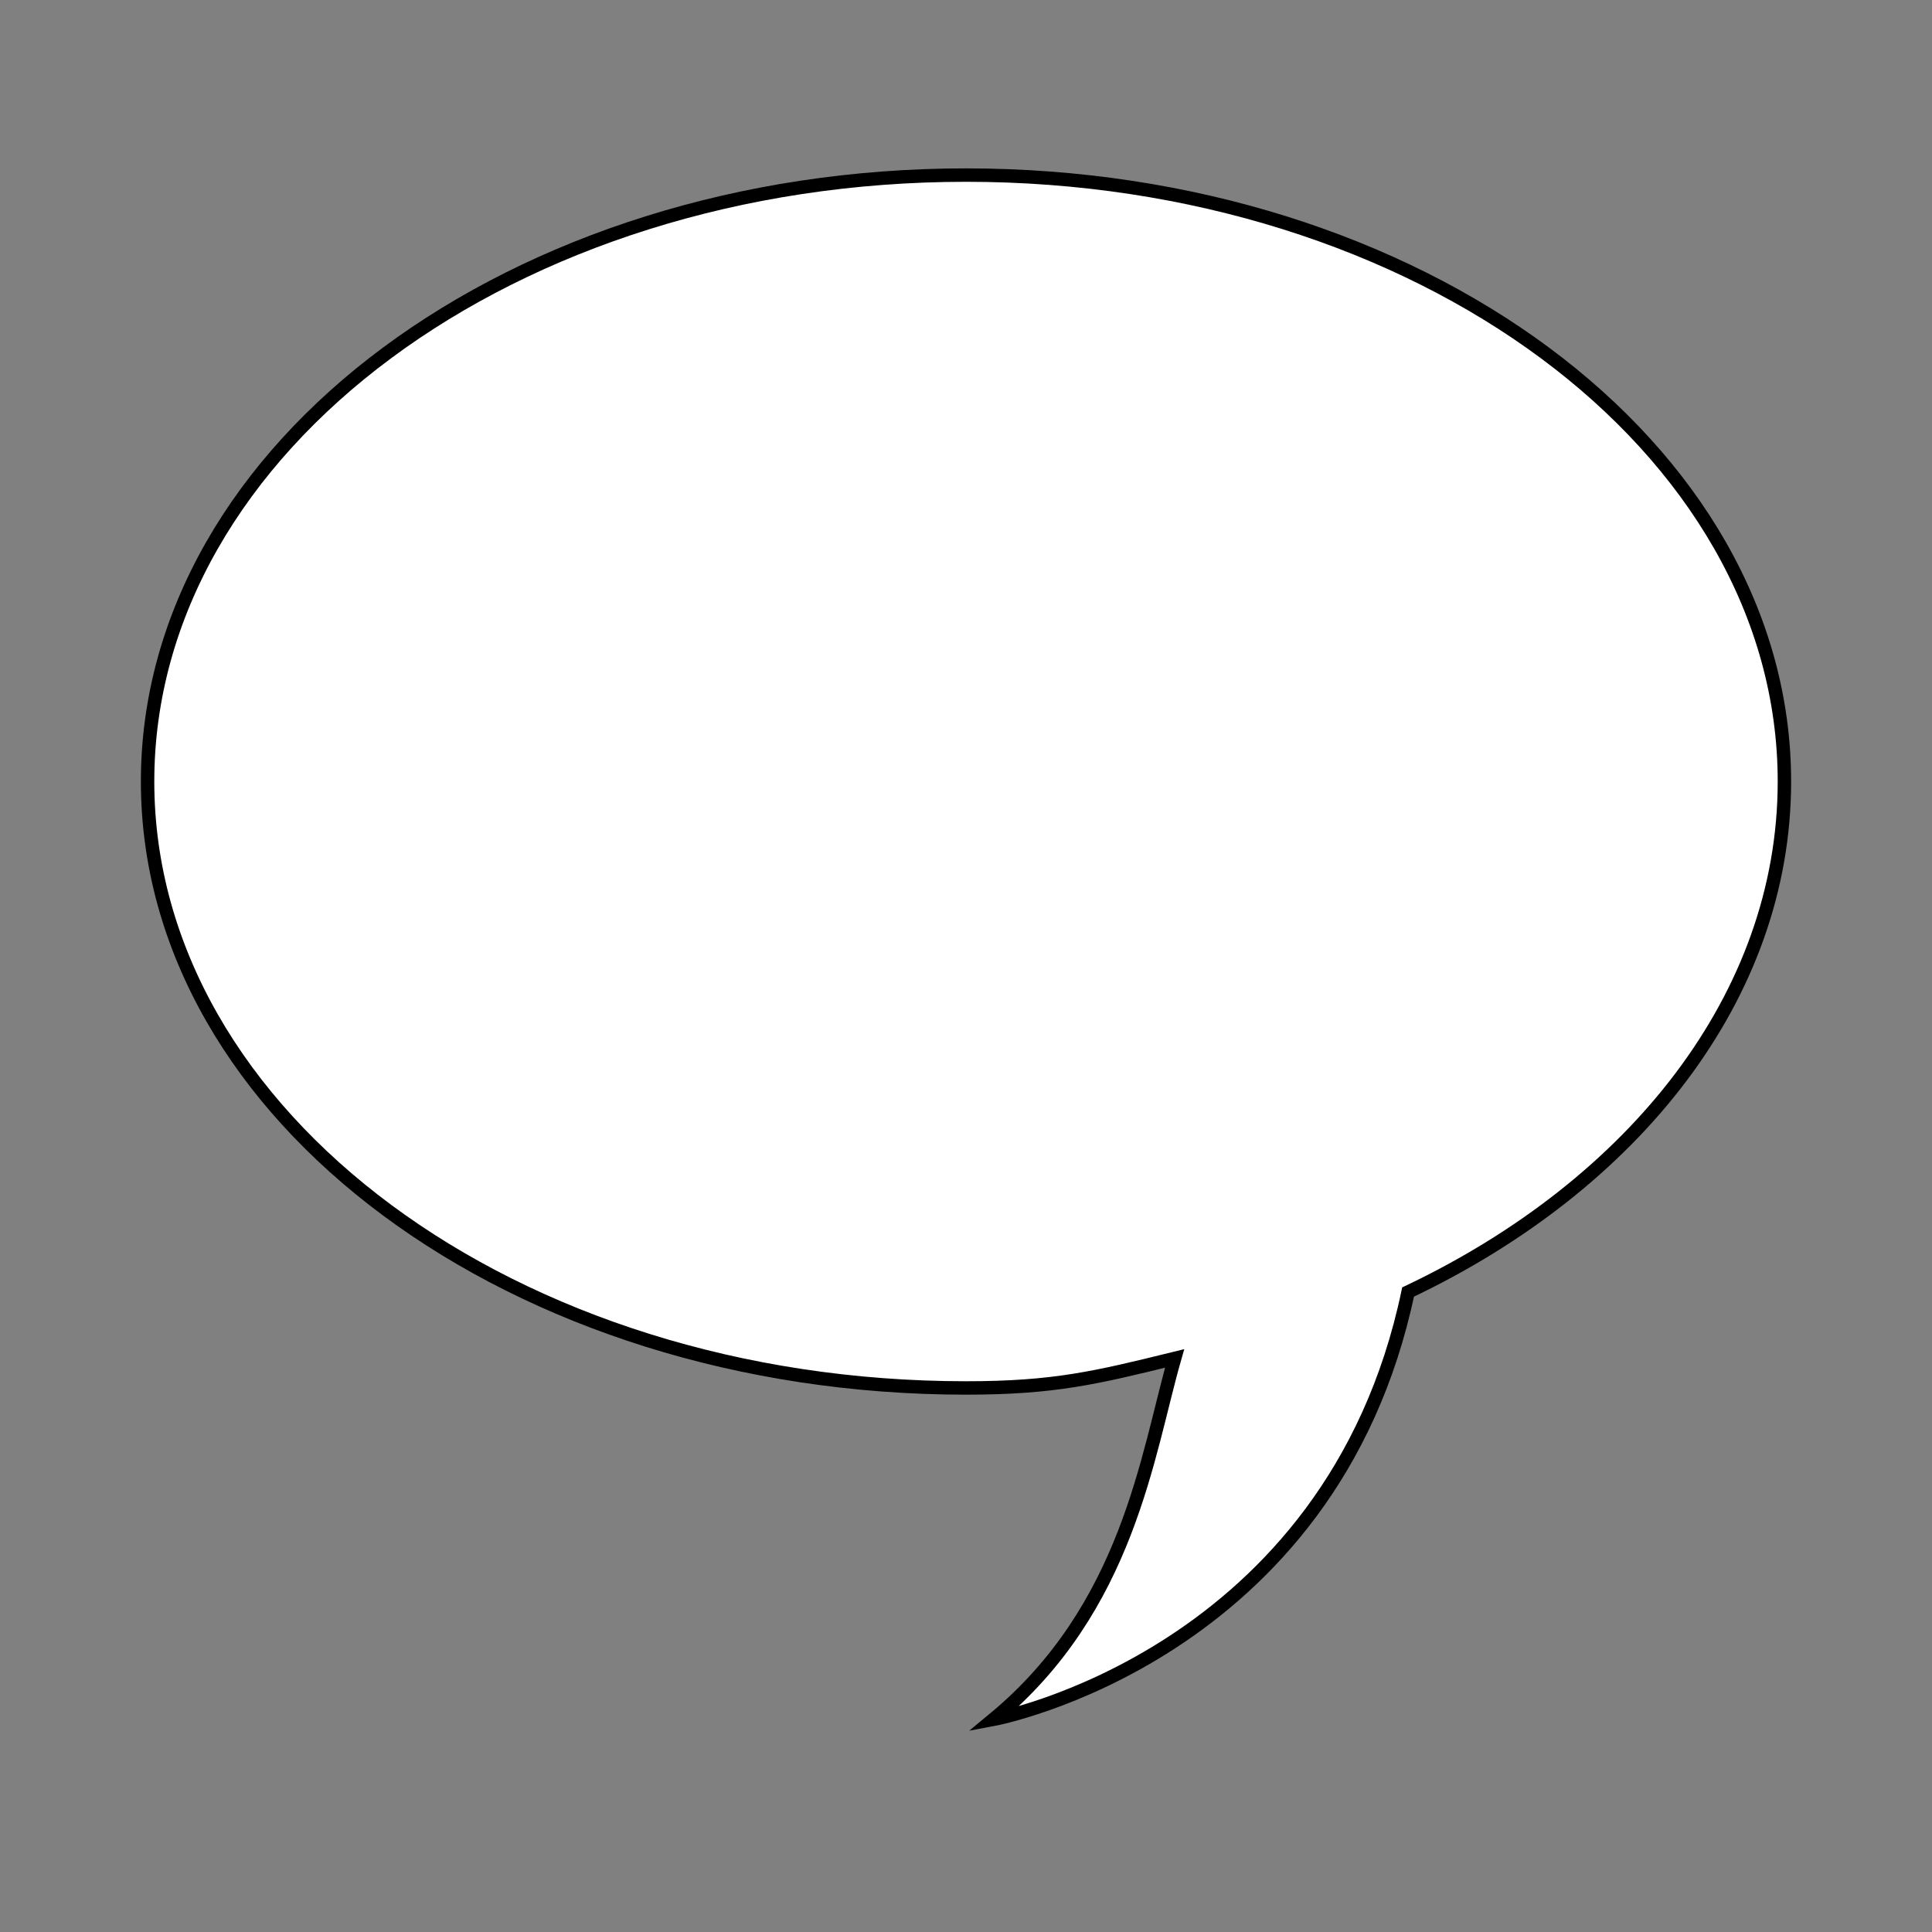 <?xml version="1.0" encoding="utf-8"?>
<!-- Generator: Adobe Illustrator 21.0.0, SVG Export Plug-In . SVG Version: 6.00 Build 0)  -->
<!DOCTYPE svg PUBLIC "-//W3C//DTD SVG 1.0//EN" "http://www.w3.org/TR/2001/REC-SVG-20010904/DTD/svg10.dtd">
<svg version="1.0" id="Layer_1" xmlns="http://www.w3.org/2000/svg" xmlns:xlink="http://www.w3.org/1999/xlink" x="0px" y="0px"
	 width="288px" height="288px" viewBox="0 0 288 288" enable-background="new 0 0 288 288" xml:space="preserve">
<rect x="0" y="0" width="288" height="288" fill="#808080" stroke="none"/>
<path fill="#FFFFFF" stroke="#000000" stroke-width="2" stroke-miterlimit="10" d="M266,116.5c0-49.9-54.6-90.4-122-90.4
	S22,66.6,22,116.5c0,49.9,54.6,90.4,122,90.4c13.1,0,19.3-1.5,31.1-4.4c-4.1,14.3-6.9,37.2-27,53.8c0,0,50.4-9.4,61.8-63.7
	C243.6,176.6,266,148.5,266,116.5z"/>
</svg>
